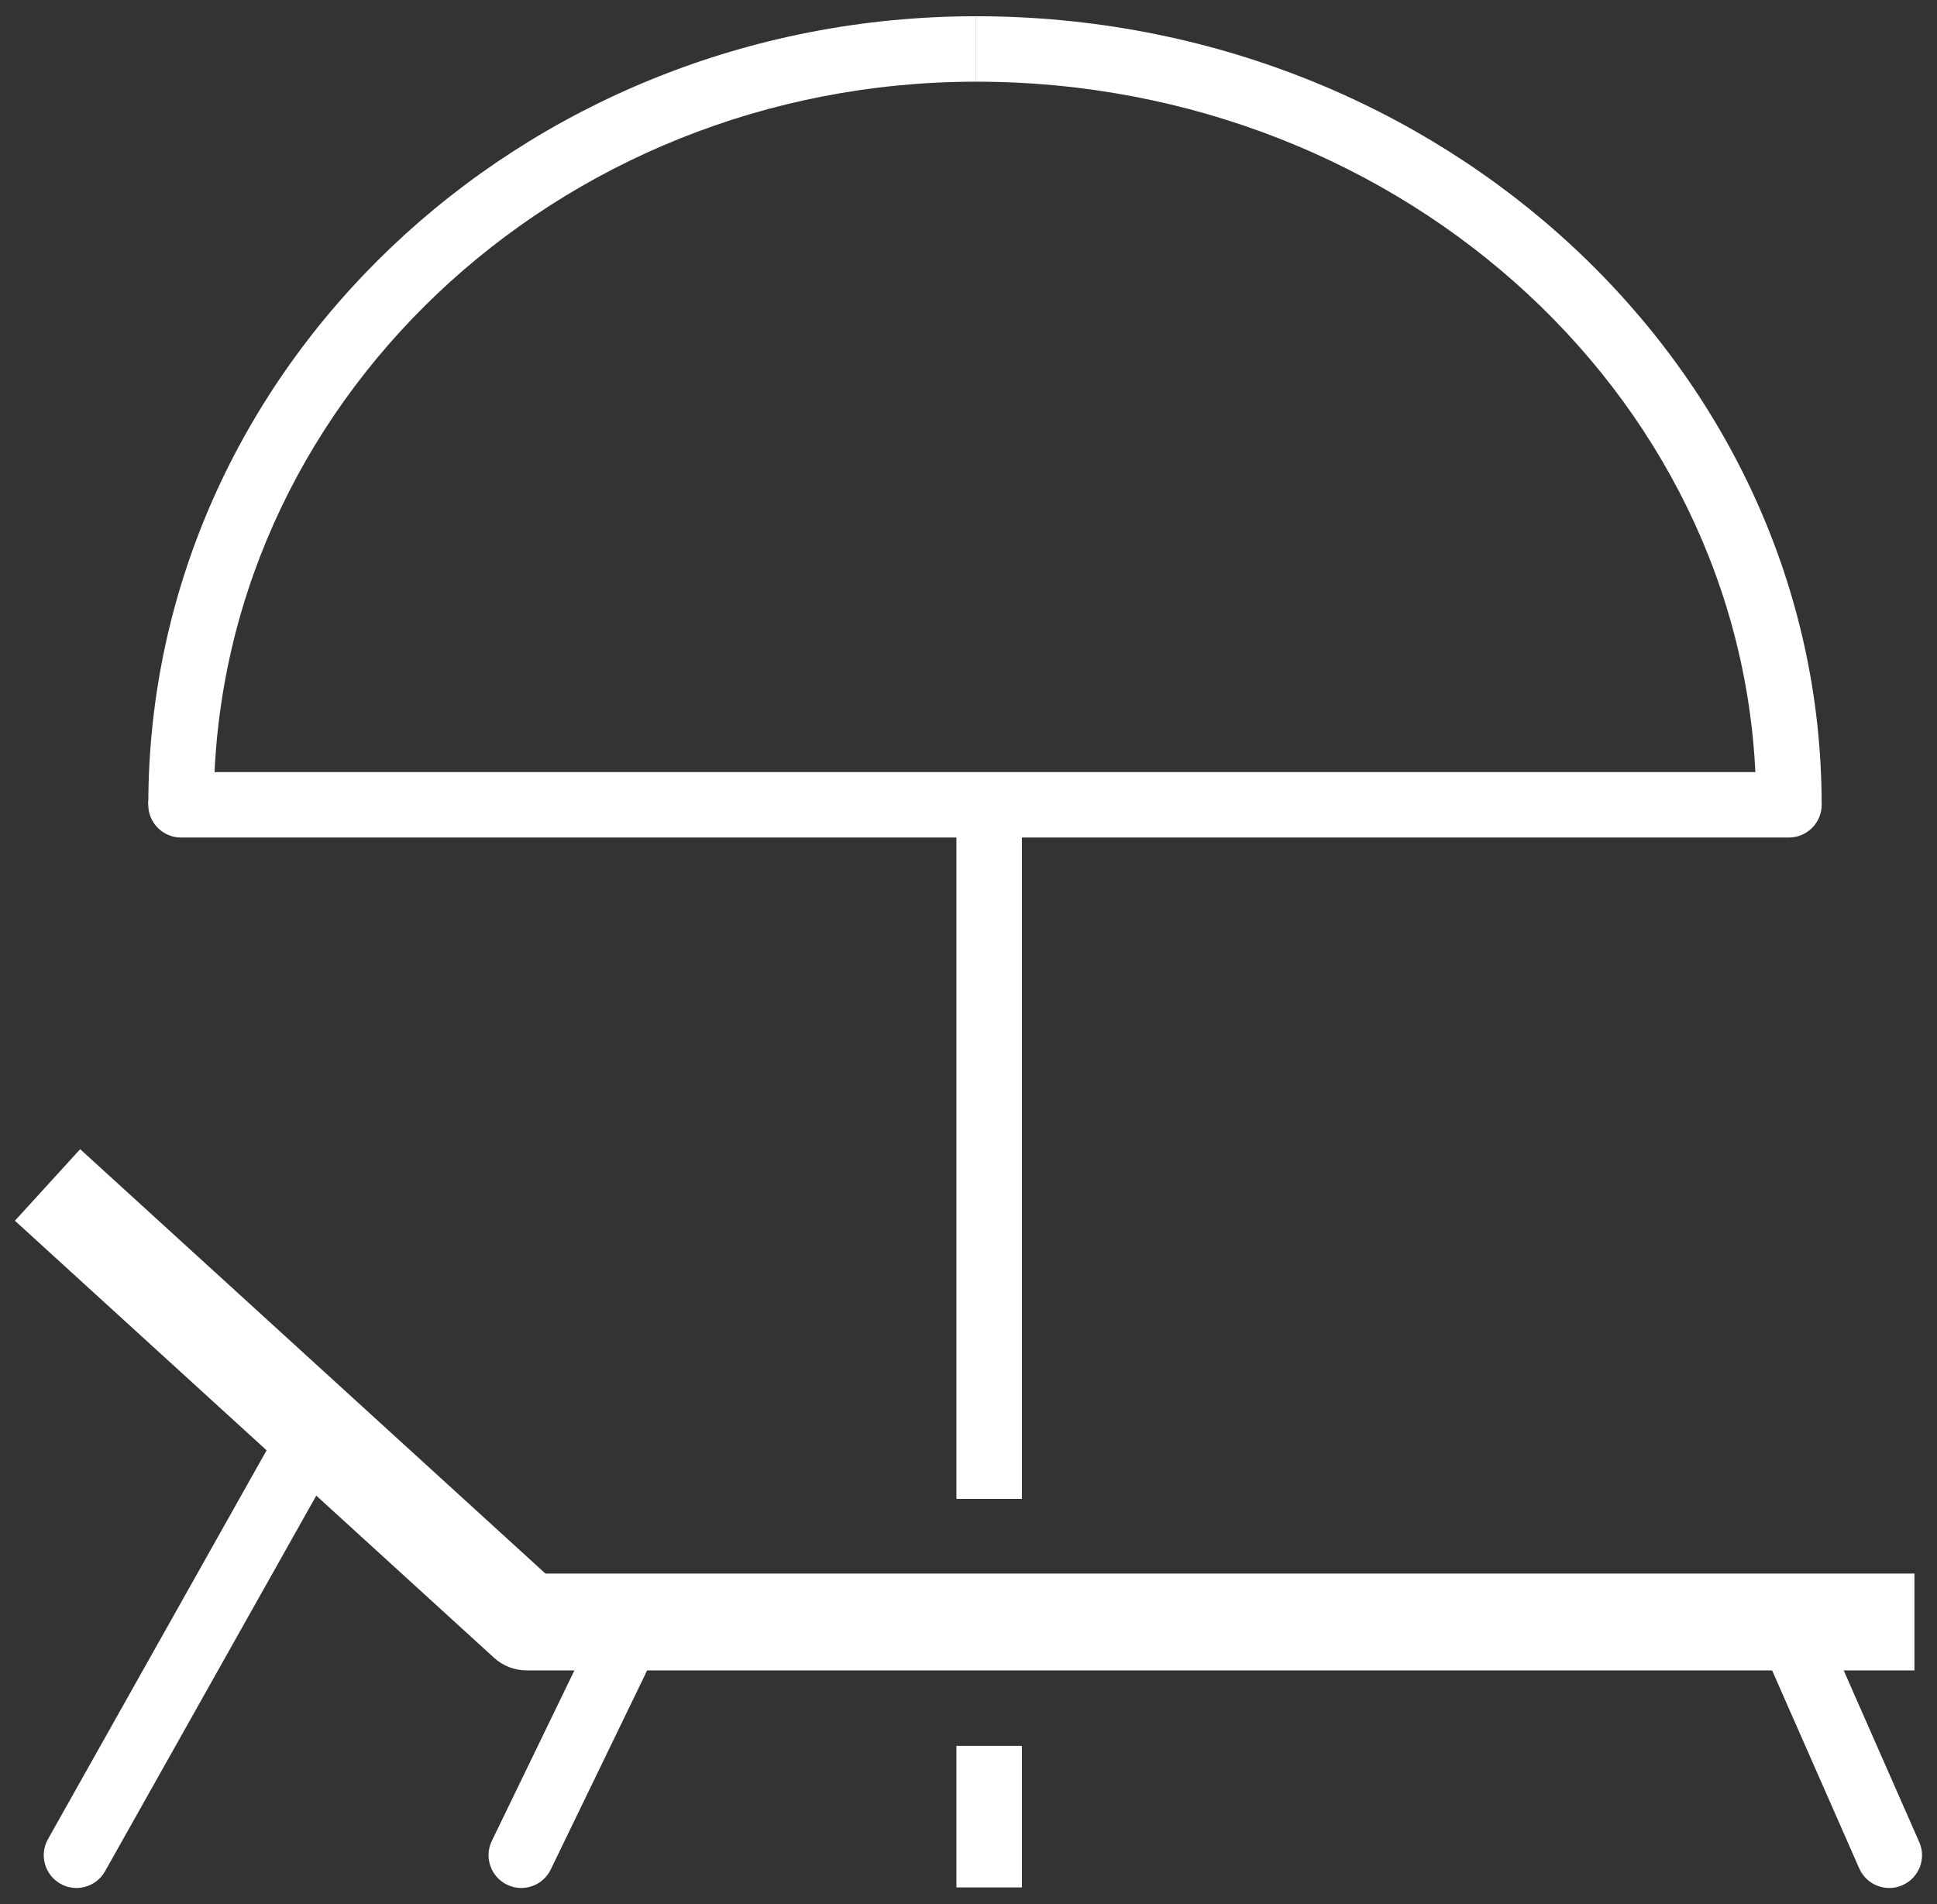 <?xml version="1.0" encoding="utf-8"?>
<!-- Generator: Adobe Illustrator 16.0.0, SVG Export Plug-In . SVG Version: 6.00 Build 0)  -->
<!DOCTYPE svg PUBLIC "-//W3C//DTD SVG 1.1//EN" "http://www.w3.org/Graphics/SVG/1.1/DTD/svg11.dtd">
<svg version="1.1" id="Capa_1" xmlns="http://www.w3.org/2000/svg" xmlns:xlink="http://www.w3.org/1999/xlink" x="0px" y="0px"
	 width="60px" height="59px" viewBox="34.663 32.42 60 59" enable-background="new 34.663 32.42 60 59" xml:space="preserve">
<rect x="34.663" y="32.42" width="60" height="59" fill="#333333" stroke="none"/>
<path fill="#FFFFFF" d="M41.285,57.354h-2.028c0-13.472,11.502-24.431,25.642-24.431v2.028
	C51.877,34.952,41.285,45.002,41.285,57.354z"/>
<path fill="#FFFFFF" d="M91.09,57.354h-2.029c0-12.353-10.84-22.403-24.163-22.403v-2.028C79.34,32.924,91.09,43.884,91.09,57.354z"
	/>
<path fill="#FFFFFF" d="M90.075,58.369H40.27c-0.56,0-1.014-0.454-1.014-1.014c0-0.56,0.454-1.014,1.014-1.014h49.805
	c0.561,0,1.016,0.454,1.016,1.014C91.09,57.915,90.635,58.369,90.075,58.369z"/>
<rect x="64.289" y="56.998" fill="#FFFFFF" width="2.028" height="21.862"/>
<rect x="64.289" y="86.513" fill="#FFFFFF" width="2.028" height="4.386"/>
<path fill="#FFFFFF" d="M93.965,84.175H50.977c-0.374,0-0.734-0.14-1.011-0.392L35.125,70.242l2.021-2.217l14.412,13.149h42.406
	V84.175z"/>
<path fill="#FFFFFF" d="M37.032,90.916c-0.168,0-0.34-0.042-0.496-0.131c-0.488-0.274-0.662-0.894-0.388-1.381l7.041-12.525
	c0.274-0.488,0.893-0.663,1.382-0.387c0.487,0.273,0.661,0.893,0.387,1.381l-7.041,12.525C37.73,90.729,37.385,90.916,37.032,90.916
	z"/>
<path fill="#FFFFFF" d="M93.186,90.916c-0.392,0-0.764-0.227-0.931-0.606l-3.239-7.362c-0.226-0.514,0.008-1.111,0.521-1.338
	c0.516-0.228,1.111,0.01,1.337,0.521l3.239,7.363c0.227,0.513-0.008,1.11-0.521,1.336C93.46,90.889,93.322,90.916,93.186,90.916z"/>
<path fill="#FFFFFF" d="M50.809,90.916c-0.147,0-0.299-0.032-0.44-0.102c-0.504-0.244-0.715-0.852-0.472-1.355l2.943-6.078
	c0.245-0.504,0.854-0.717,1.355-0.471c0.504,0.244,0.715,0.851,0.471,1.354l-2.943,6.078C51.547,90.705,51.185,90.916,50.809,90.916
	z"/>
<g id="Apartment" display="none">
	<path display="inline" fill="#010101" d="M60.249,88.941L60.249,88.941c-1.345,0-2.44-1.094-2.44-2.439v-8.566
		c0-0.242-0.204-0.446-0.445-0.447l-21.976-0.119c-1.339-0.008-2.436-1.104-2.443-2.442l-0.219-38.509
		c-0.003-0.651,0.248-1.265,0.708-1.728s1.072-0.718,1.723-0.718h6.921c0.238,0,0.44-0.202,0.44-0.44v-2.054
		c0-1.345,1.095-2.44,2.44-2.44h48.125c1.347,0,2.44,1.095,2.44,2.44V86.5c0,1.346-1.095,2.439-2.44,2.439L60.249,88.941z
		 M44.959,31.037c-0.238,0-0.44,0.202-0.44,0.44v2.054c0,1.345-1.095,2.44-2.44,2.44h-6.921c-0.155,0-0.258,0.08-0.305,0.128
		c-0.048,0.048-0.127,0.151-0.126,0.307l0.219,38.508c0.001,0.245,0.209,0.453,0.453,0.454l21.976,0.118
		c1.342,0.008,2.435,1.104,2.435,2.449v8.565c0,0.238,0.202,0.44,0.44,0.44l32.836-0.002c0.238,0,0.439-0.203,0.439-0.44V31.477
		c0-0.238-0.201-0.44-0.439-0.44H44.959z"/>
	<rect x="72" y="38.383" display="inline" fill="#010101" width="22.523" height="2"/>
	<rect x="71.956" y="38.368" display="inline" fill="#010101" width="2" height="19.92"/>
	<rect x="72.956" y="57.288" display="inline" fill="#010101" width="3.438" height="2"/>
	<rect x="81.545" y="57.288" display="inline" fill="#010101" width="12.979" height="2"/>
	
		<rect x="69.211" y="57.151" transform="matrix(-0.707 -0.707 0.707 -0.707 76.719 153.832)" display="inline" fill="#010101" width="2.001" height="7.76"/>
	<rect x="57.809" y="56.966" display="inline" fill="#010101" width="2" height="23.408"/>
	<rect x="57.809" y="46.39" display="inline" fill="#010101" width="2" height="4.697"/>
	<rect x="43.519" y="49.091" display="inline" fill="#010101" width="16.263" height="2"/>
	<rect x="42.519" y="33.665" display="inline" fill="#010101" width="2" height="25"/>
	<rect x="33.718" y="56.759" display="inline" fill="#010101" width="10.767" height="2"/>
	<rect x="34.471" y="38.042" display="inline" fill="#010101" width="9.261" height="2"/>
	<rect x="34.471" y="41.517" display="inline" fill="#010101" width="9.261" height="2"/>
	<rect x="34.471" y="49.138" display="inline" fill="#010101" width="9.261" height="2"/>
	<rect x="34.471" y="45.328" display="inline" fill="#010101" width="9.261" height="2"/>
	<rect x="34.471" y="52.949" display="inline" fill="#010101" width="9.261" height="2"/>
</g>
<g id="TV" display="none">
	<g display="inline">
		<path fill="none" stroke="#010101" stroke-width="2" stroke-miterlimit="10" d="M81.377,71.324c0,0.792-0.647,1.439-1.439,1.439
			H48.305c-0.792,0-1.44-0.647-1.44-1.439v-23.2c0-0.792,0.648-1.44,1.44-1.44h31.633c0.792,0,1.439,0.648,1.439,1.44V71.324z"/>
	</g>
	<g display="inline">
		<path fill="none" stroke="#010101" stroke-width="2" stroke-miterlimit="10" d="M94.78,71.324c0,0.792-0.648,1.439-1.439,1.439
			h-5.516c-0.793,0-1.441-0.647-1.441-1.439V52.833c0-0.792,0.648-1.44,1.441-1.44h5.516c0.791,0,1.439,0.648,1.439,1.44V71.324z"/>
	</g>
	<ellipse display="inline" fill="#010101" cx="90.583" cy="69.001" rx="2.092" ry="2.282"/>
	<ellipse display="inline" fill="#010101" cx="90.583" cy="63.254" rx="1.078" ry="1.176"/>
	<g display="inline">
		<path fill="none" stroke="#010101" stroke-width="2" stroke-miterlimit="10" d="M41.86,71.323c0,0.792-0.648,1.44-1.44,1.44
			h-5.516c-0.792,0-1.44-0.648-1.44-1.44V52.832c0-0.792,0.648-1.44,1.44-1.44h5.516c0.792,0,1.44,0.648,1.44,1.44V71.323z"/>
	</g>
	<ellipse display="inline" fill="#010101" cx="37.662" cy="69" rx="2.092" ry="2.282"/>
	<ellipse display="inline" fill="#010101" cx="37.664" cy="63.253" rx="1.078" ry="1.176"/>
	
		<line display="inline" fill="none" stroke="#010101" stroke-width="2" stroke-miterlimit="10" x1="49.114" y1="77.193" x2="79.129" y2="77.193"/>
	
		<line display="inline" fill="none" stroke="#010101" stroke-width="2" stroke-miterlimit="10" x1="64.122" y1="72.764" x2="64.122" y2="77.193"/>
</g>
</svg>
